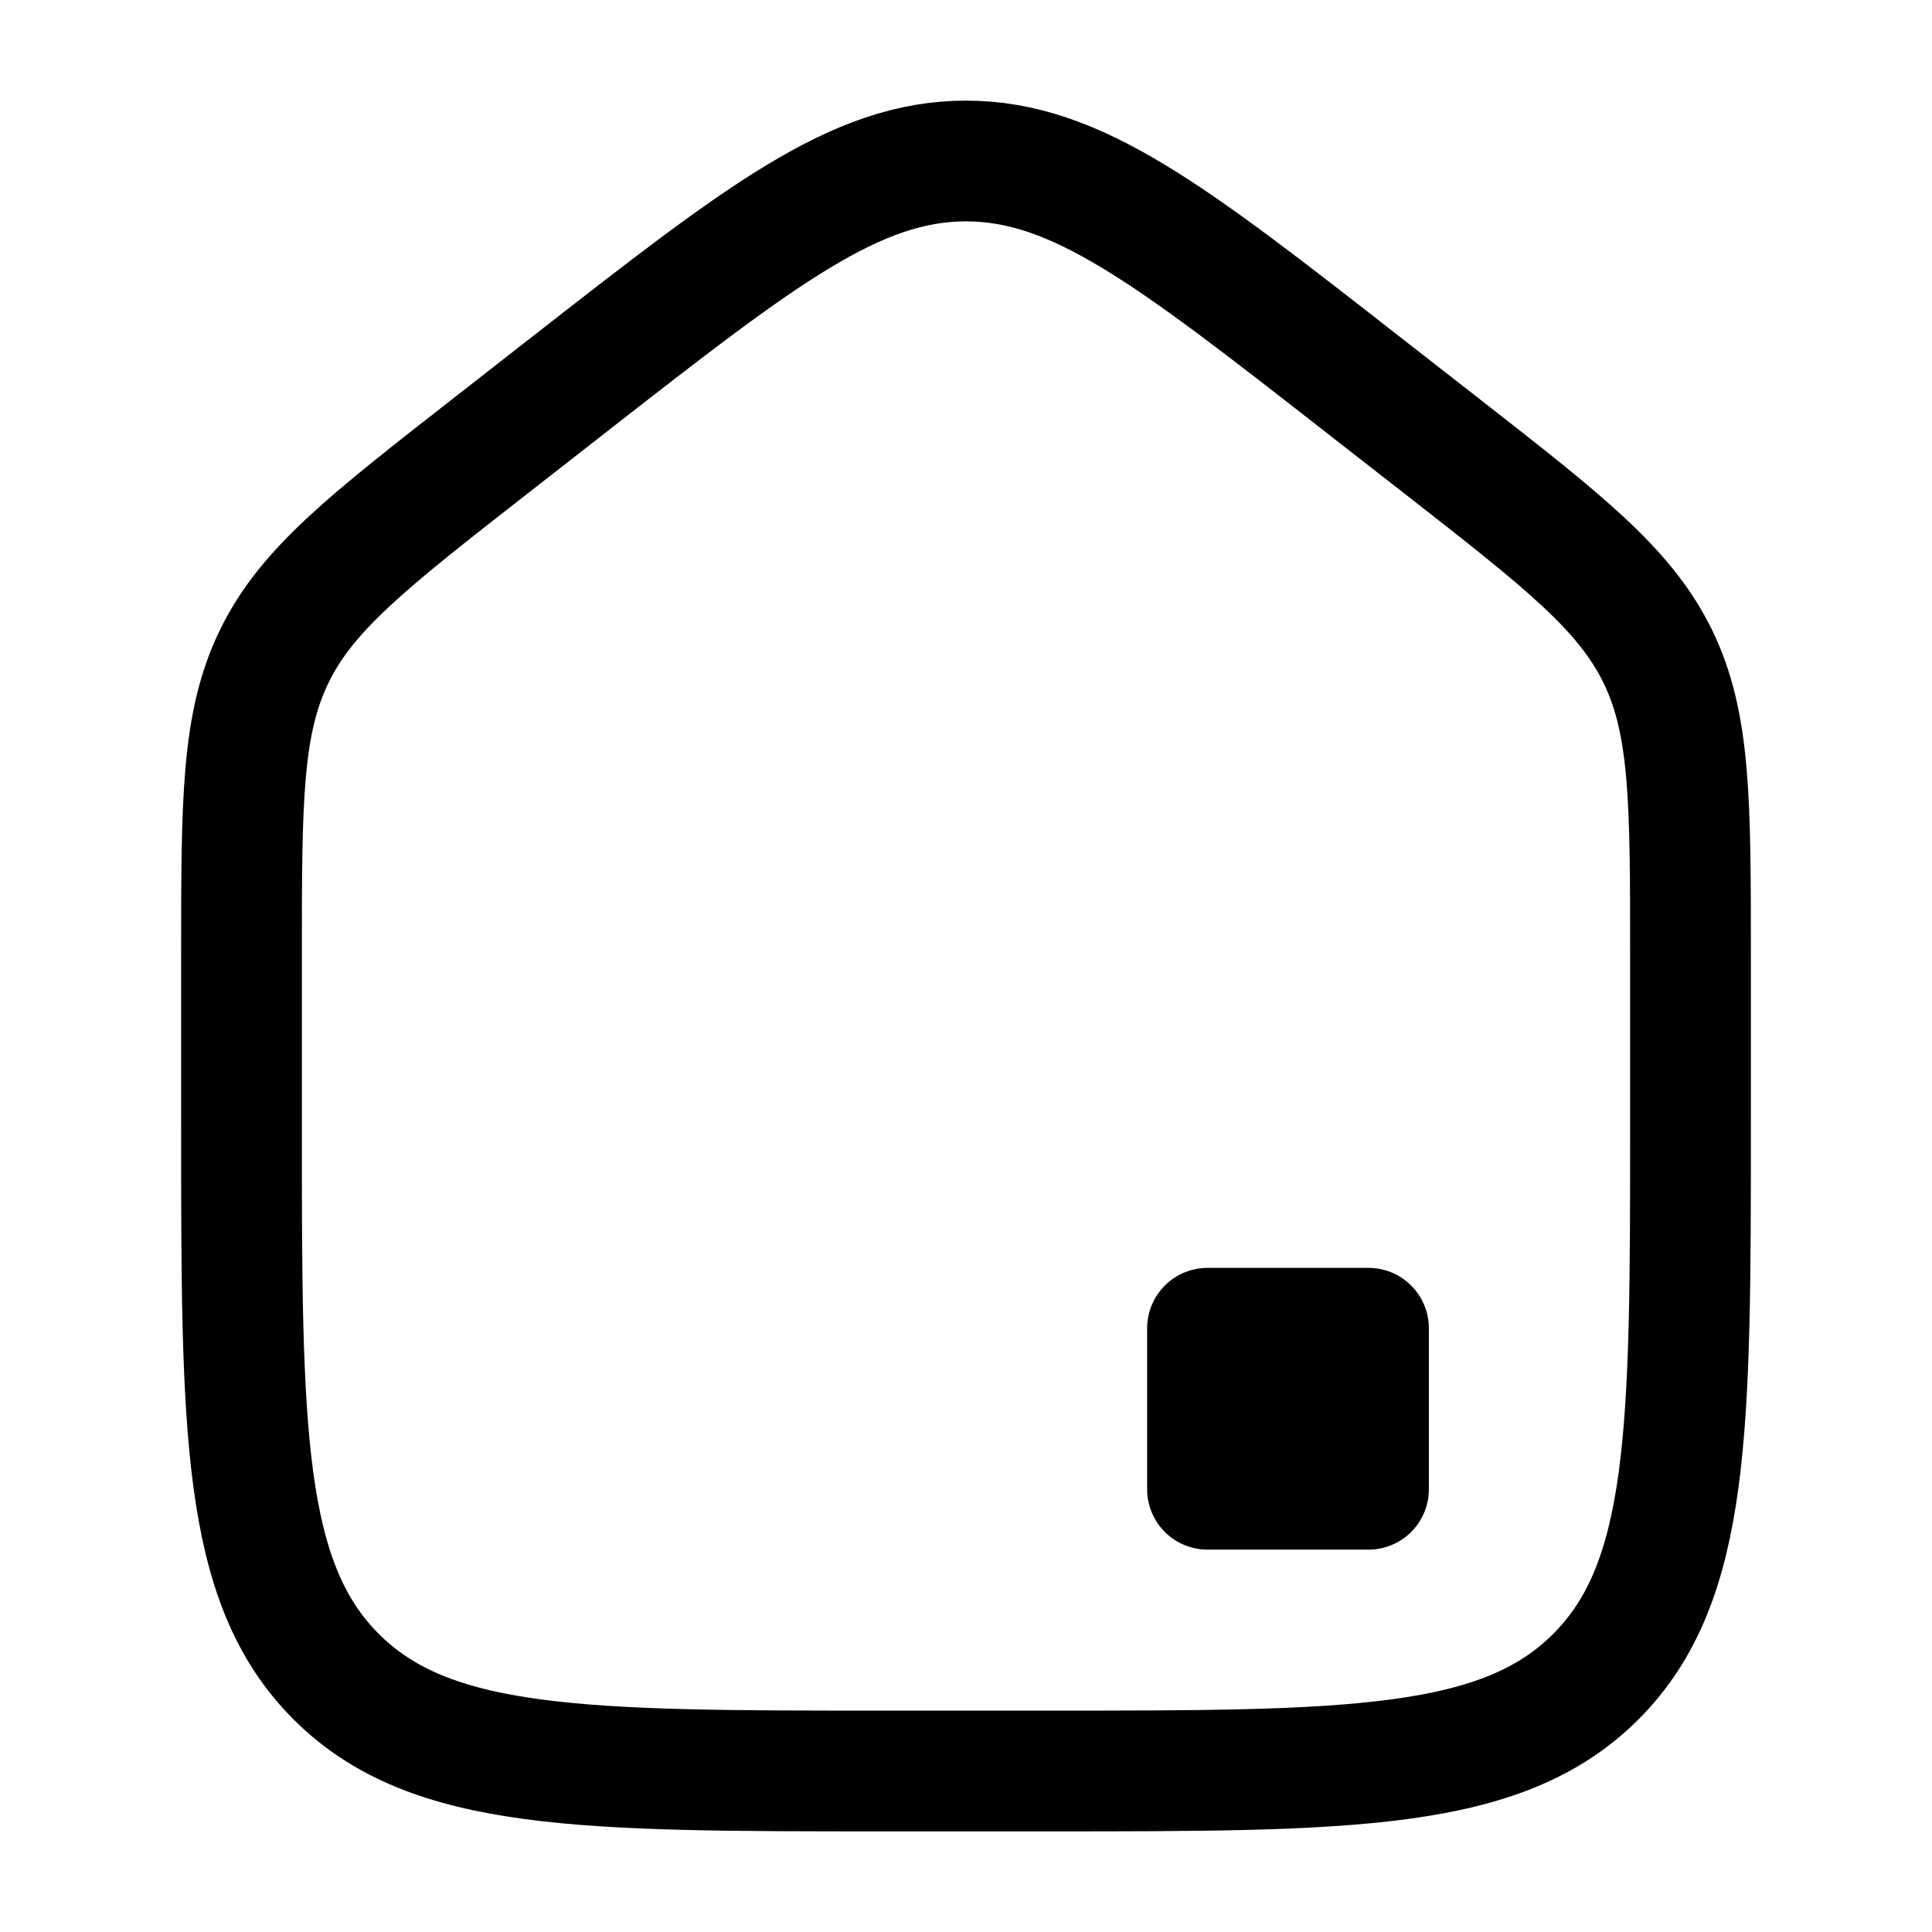 <svg xmlns="http://www.w3.org/2000/svg" width="1em" height="1em" viewBox="0 0 24 24"><g fill="none" stroke="currentColor" stroke-linecap="round" stroke-linejoin="round" stroke-width="1.5" color="currentColor"><path d="m7.088 4.762l-1 .781c-1.516 1.184-2.275 1.776-2.681 2.61C3 8.988 3 9.952 3 11.88v2.092c0 3.784 0 5.676 1.172 6.852S7.229 22 11 22h2c3.771 0 5.657 0 6.828-1.176S21 17.756 21 13.971v-2.09c0-1.929 0-2.893-.407-3.728c-.407-.834-1.165-1.426-2.681-2.61l-1-.78C14.552 2.92 13.372 2 12 2s-2.552.92-4.912 2.762"/><path d="M15 16.5h2v2m-2-2v2h2m-2-2l2 2"/></g></svg>